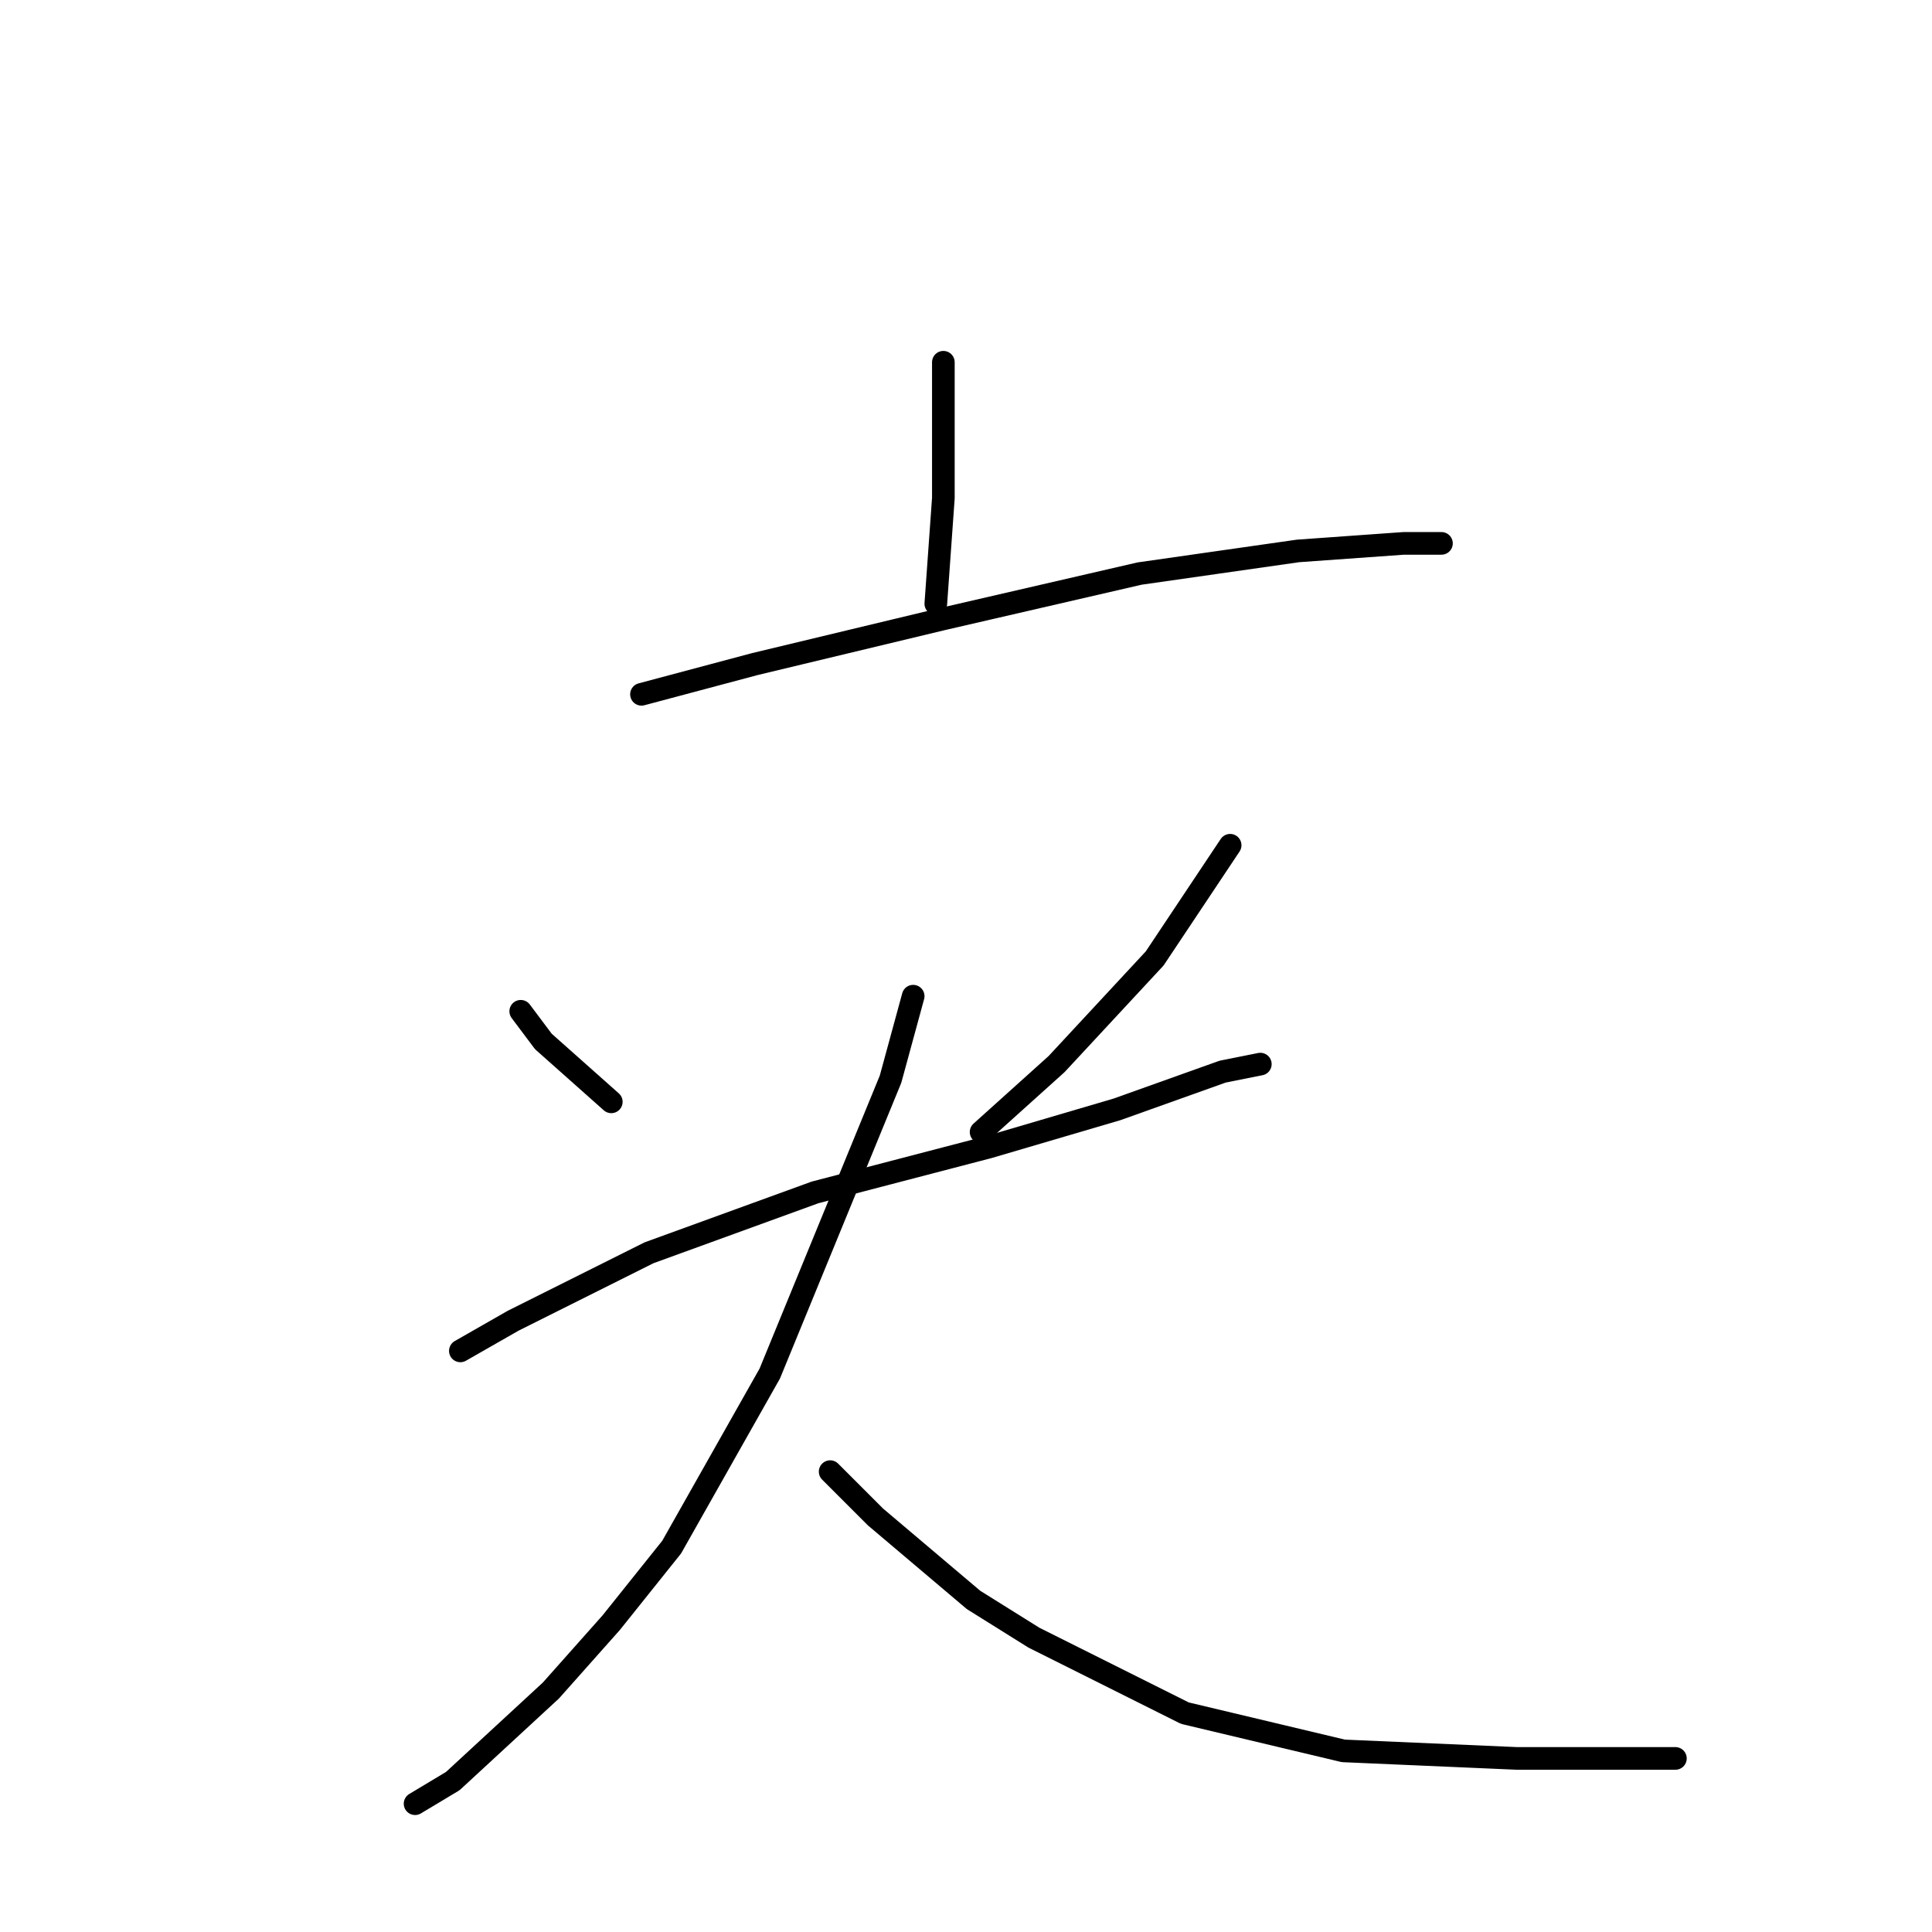 <?xml version="1.0" standalone="no"?>
    <svg width="256" height="256" xmlns="http://www.w3.org/2000/svg" version="1.1">
    <polyline stroke="black" stroke-width="3" stroke-linecap="round" fill="transparent" stroke-linejoin="round" points="125 48 125 55 125 66 124 80 124 80 " />
        <polyline stroke="black" stroke-width="3" stroke-linecap="round" fill="transparent" stroke-linejoin="round" points="85 92 100 88 125 82 151 76 172 73 186 72 191 72 191 72 " />
        <polyline stroke="black" stroke-width="3" stroke-linecap="round" fill="transparent" stroke-linejoin="round" points="69 134 72 138 81 146 81 146 " />
        <polyline stroke="black" stroke-width="3" stroke-linecap="round" fill="transparent" stroke-linejoin="round" points="163 112 153 127 140 141 130 150 130 150 " />
        <polyline stroke="black" stroke-width="3" stroke-linecap="round" fill="transparent" stroke-linejoin="round" points="61 179 68 175 86 166 108 158 131 152 148 147 162 142 167 141 167 141 " />
        <polyline stroke="black" stroke-width="3" stroke-linecap="round" fill="transparent" stroke-linejoin="round" points="121 132 118 143 102 182 89 205 81 215 73 224 60 236 55 239 55 239 " />
        <polyline stroke="black" stroke-width="3" stroke-linecap="round" fill="transparent" stroke-linejoin="round" points="110 195 116 201 129 212 137 217 157 227 178 232 201 233 222 233 222 233 " />
        </svg>